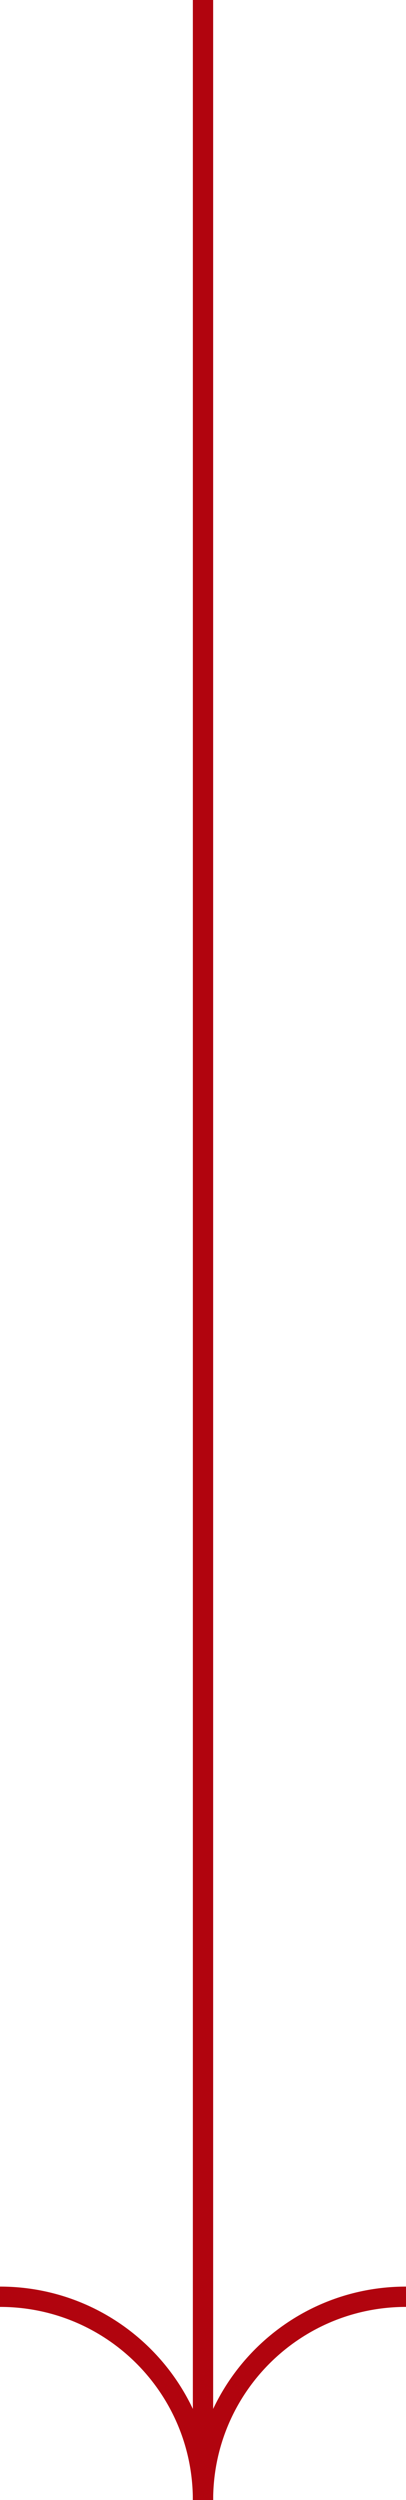 <svg width="20" height="123" viewBox="0 0 20 123" fill="none" xmlns="http://www.w3.org/2000/svg">
<path d="M20 113C14.473 113 10 117.473 10 123" stroke="#B1040E" stroke-miterlimit="10"/>
<path d="M10 123C10 117.473 5.527 113 -1.96429e-05 113" stroke="#B1040E" stroke-miterlimit="10"/>
<rect x="9.5" width="1" height="120" fill="#B1040E"/>
</svg>
